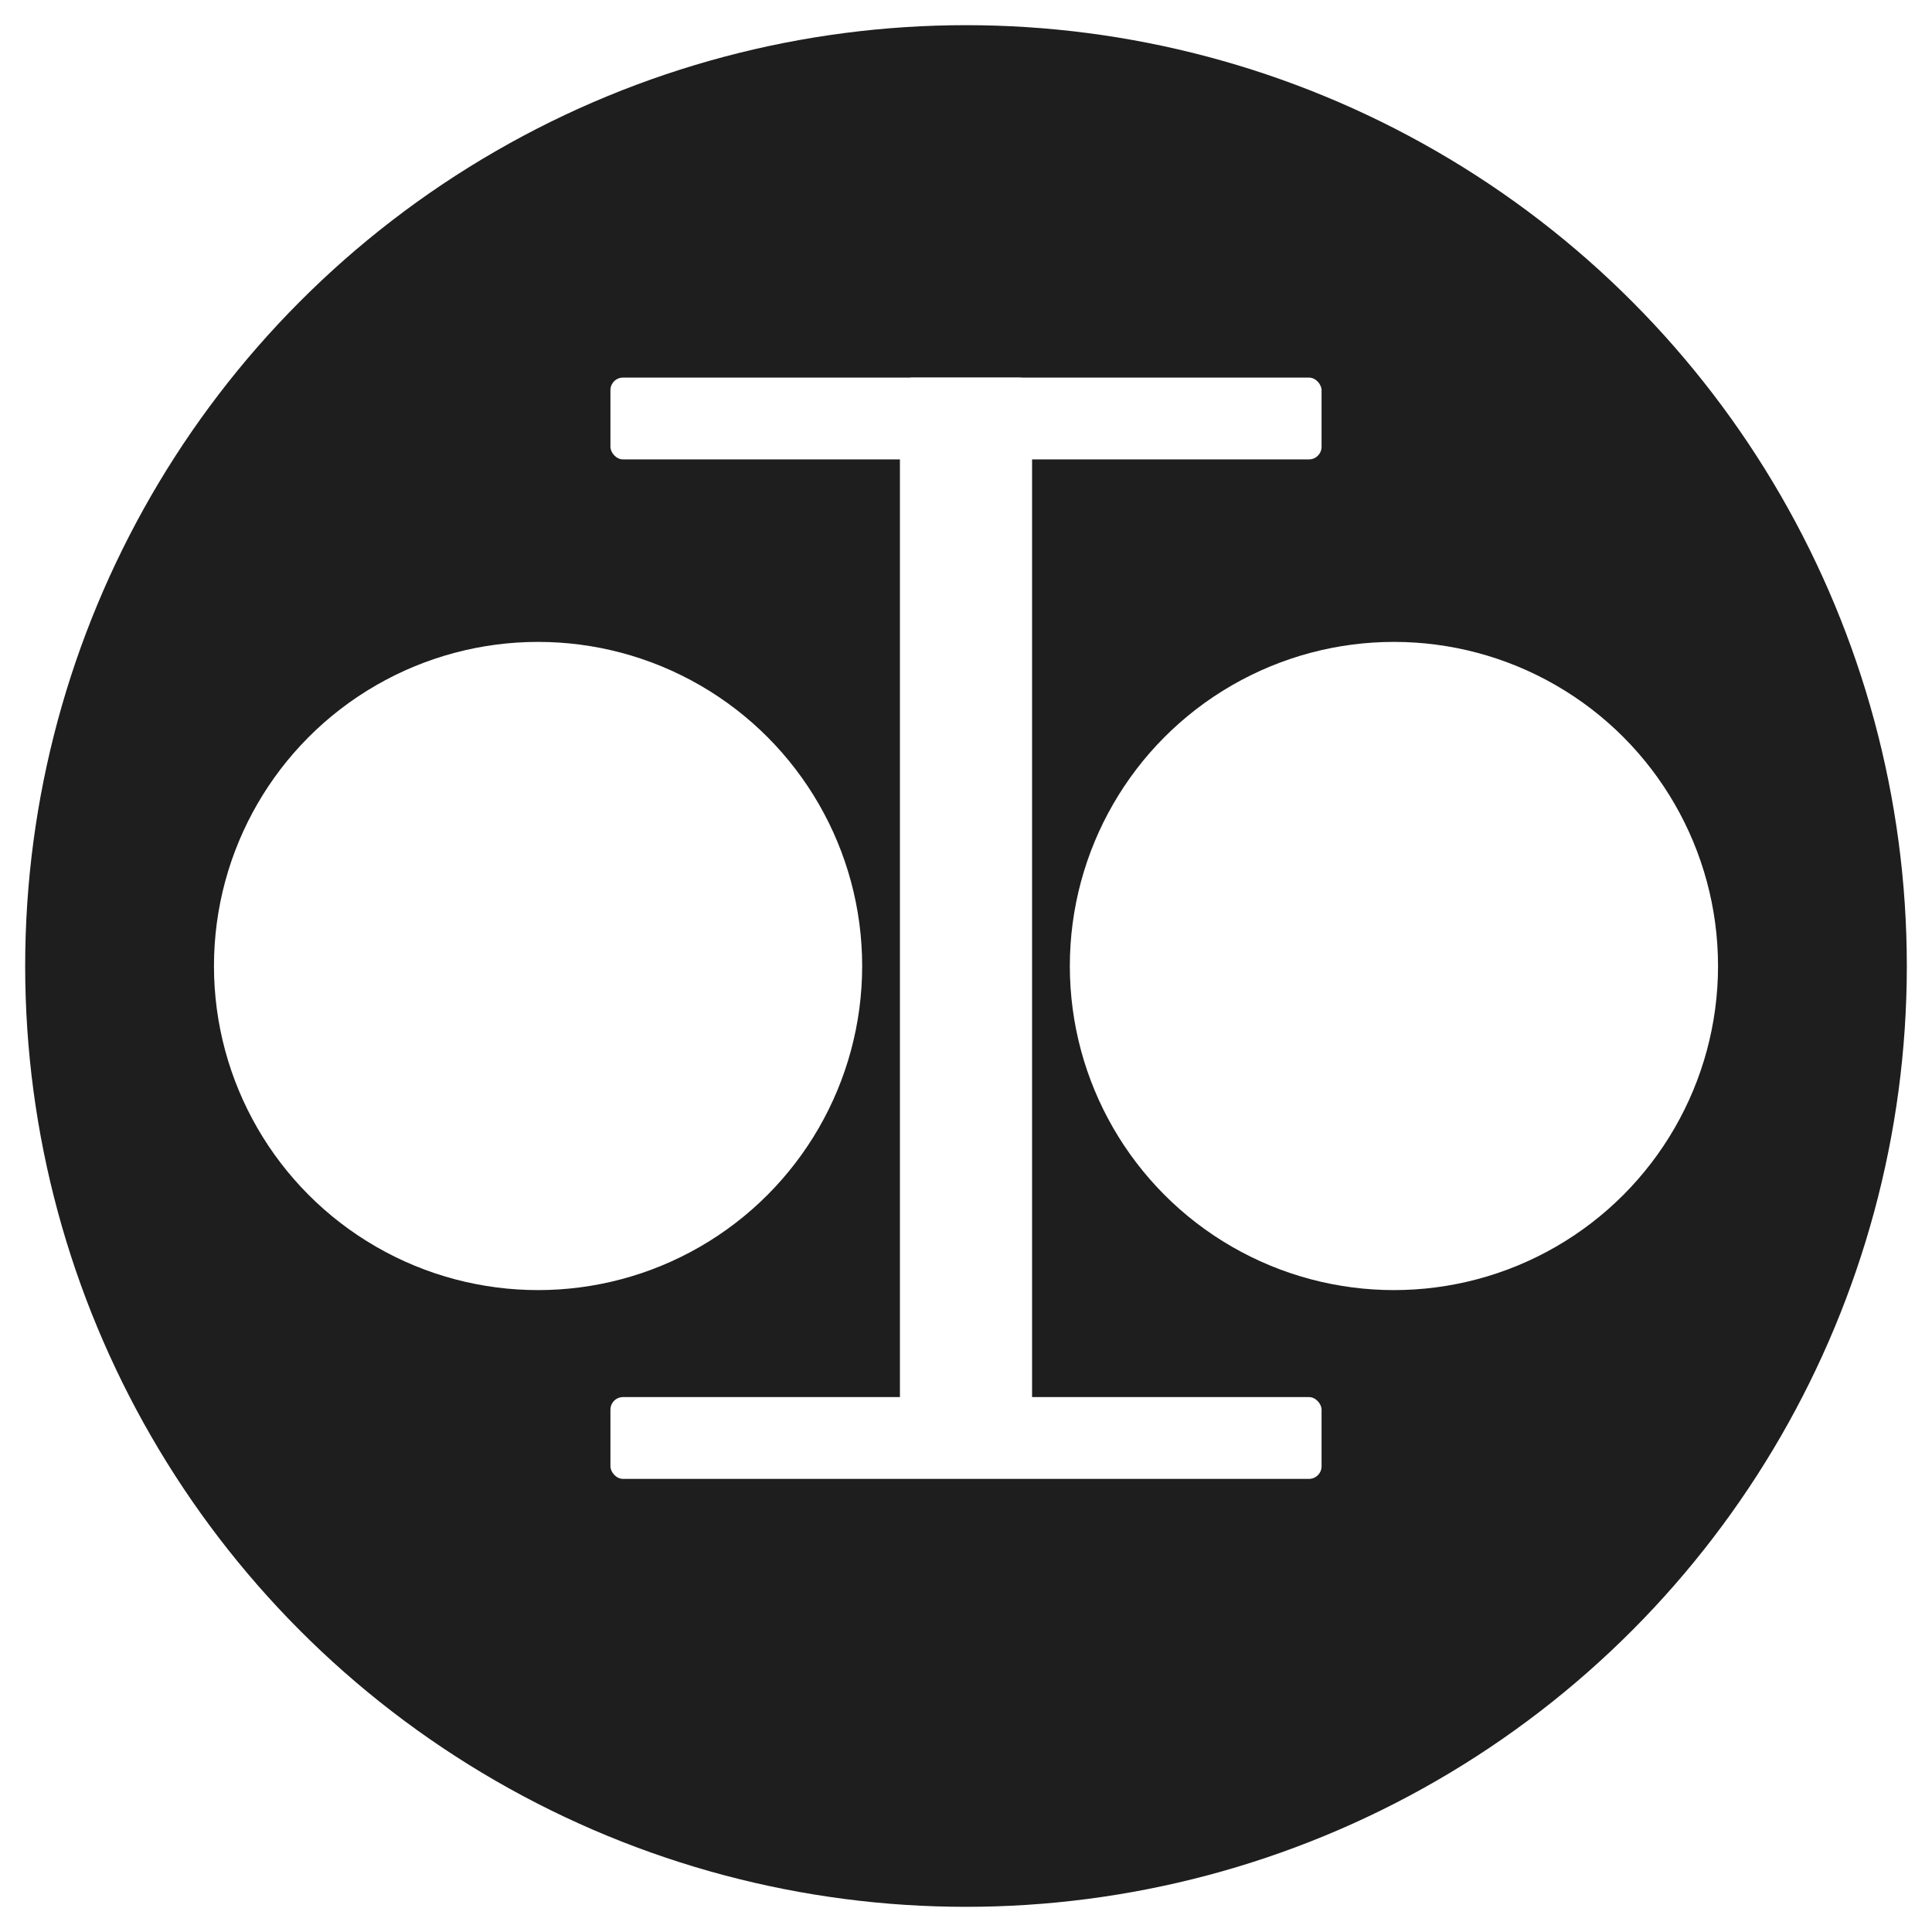 <svg width="307" height="307" viewBox="0 0 307 307" fill="none" xmlns="http://www.w3.org/2000/svg">
<g filter="url(#filter0_d_8_11)">
<circle cx="153.5" cy="149.5" r="149.5" fill="#1E1E1E"/>
<circle cx="221.5" cy="149.5" r="51.5" fill="white"/>
<circle cx="85.5" cy="149.5" r="51.5" fill="white"/>
<rect x="143" y="56" width="21" height="168" rx="2" fill="white"/>
<rect x="97" y="56" width="113" height="13" rx="2" fill="white"/>
<rect x="97" y="218" width="113" height="13" rx="2" fill="white"/>
</g>
<defs>
<filter id="filter0_d_8_11" x="0" y="0" width="307" height="307" filterUnits="userSpaceOnUse" colorInterpolationFilters="sRGB">
<feFlood floodOpacity="0" result="BackgroundImageFix"/>
<feColorMatrix in="SourceAlpha" type="matrix" values="0 0 0 0 0 0 0 0 0 0 0 0 0 0 0 0 0 0 127 0" result="hardAlpha"/>
<feOffset dy="4"/>
<feGaussianBlur stdDeviation="2"/>
<feComposite in2="hardAlpha" operator="out"/>
<feColorMatrix type="matrix" values="0 0 0 0 0 0 0 0 0 0 0 0 0 0 0 0 0 0 0.25 0"/>
<feBlend mode="normal" in2="BackgroundImageFix" result="effect1_dropShadow_8_11"/>
<feBlend mode="normal" in="SourceGraphic" in2="effect1_dropShadow_8_11" result="shape"/>
</filter>
</defs>
</svg>
